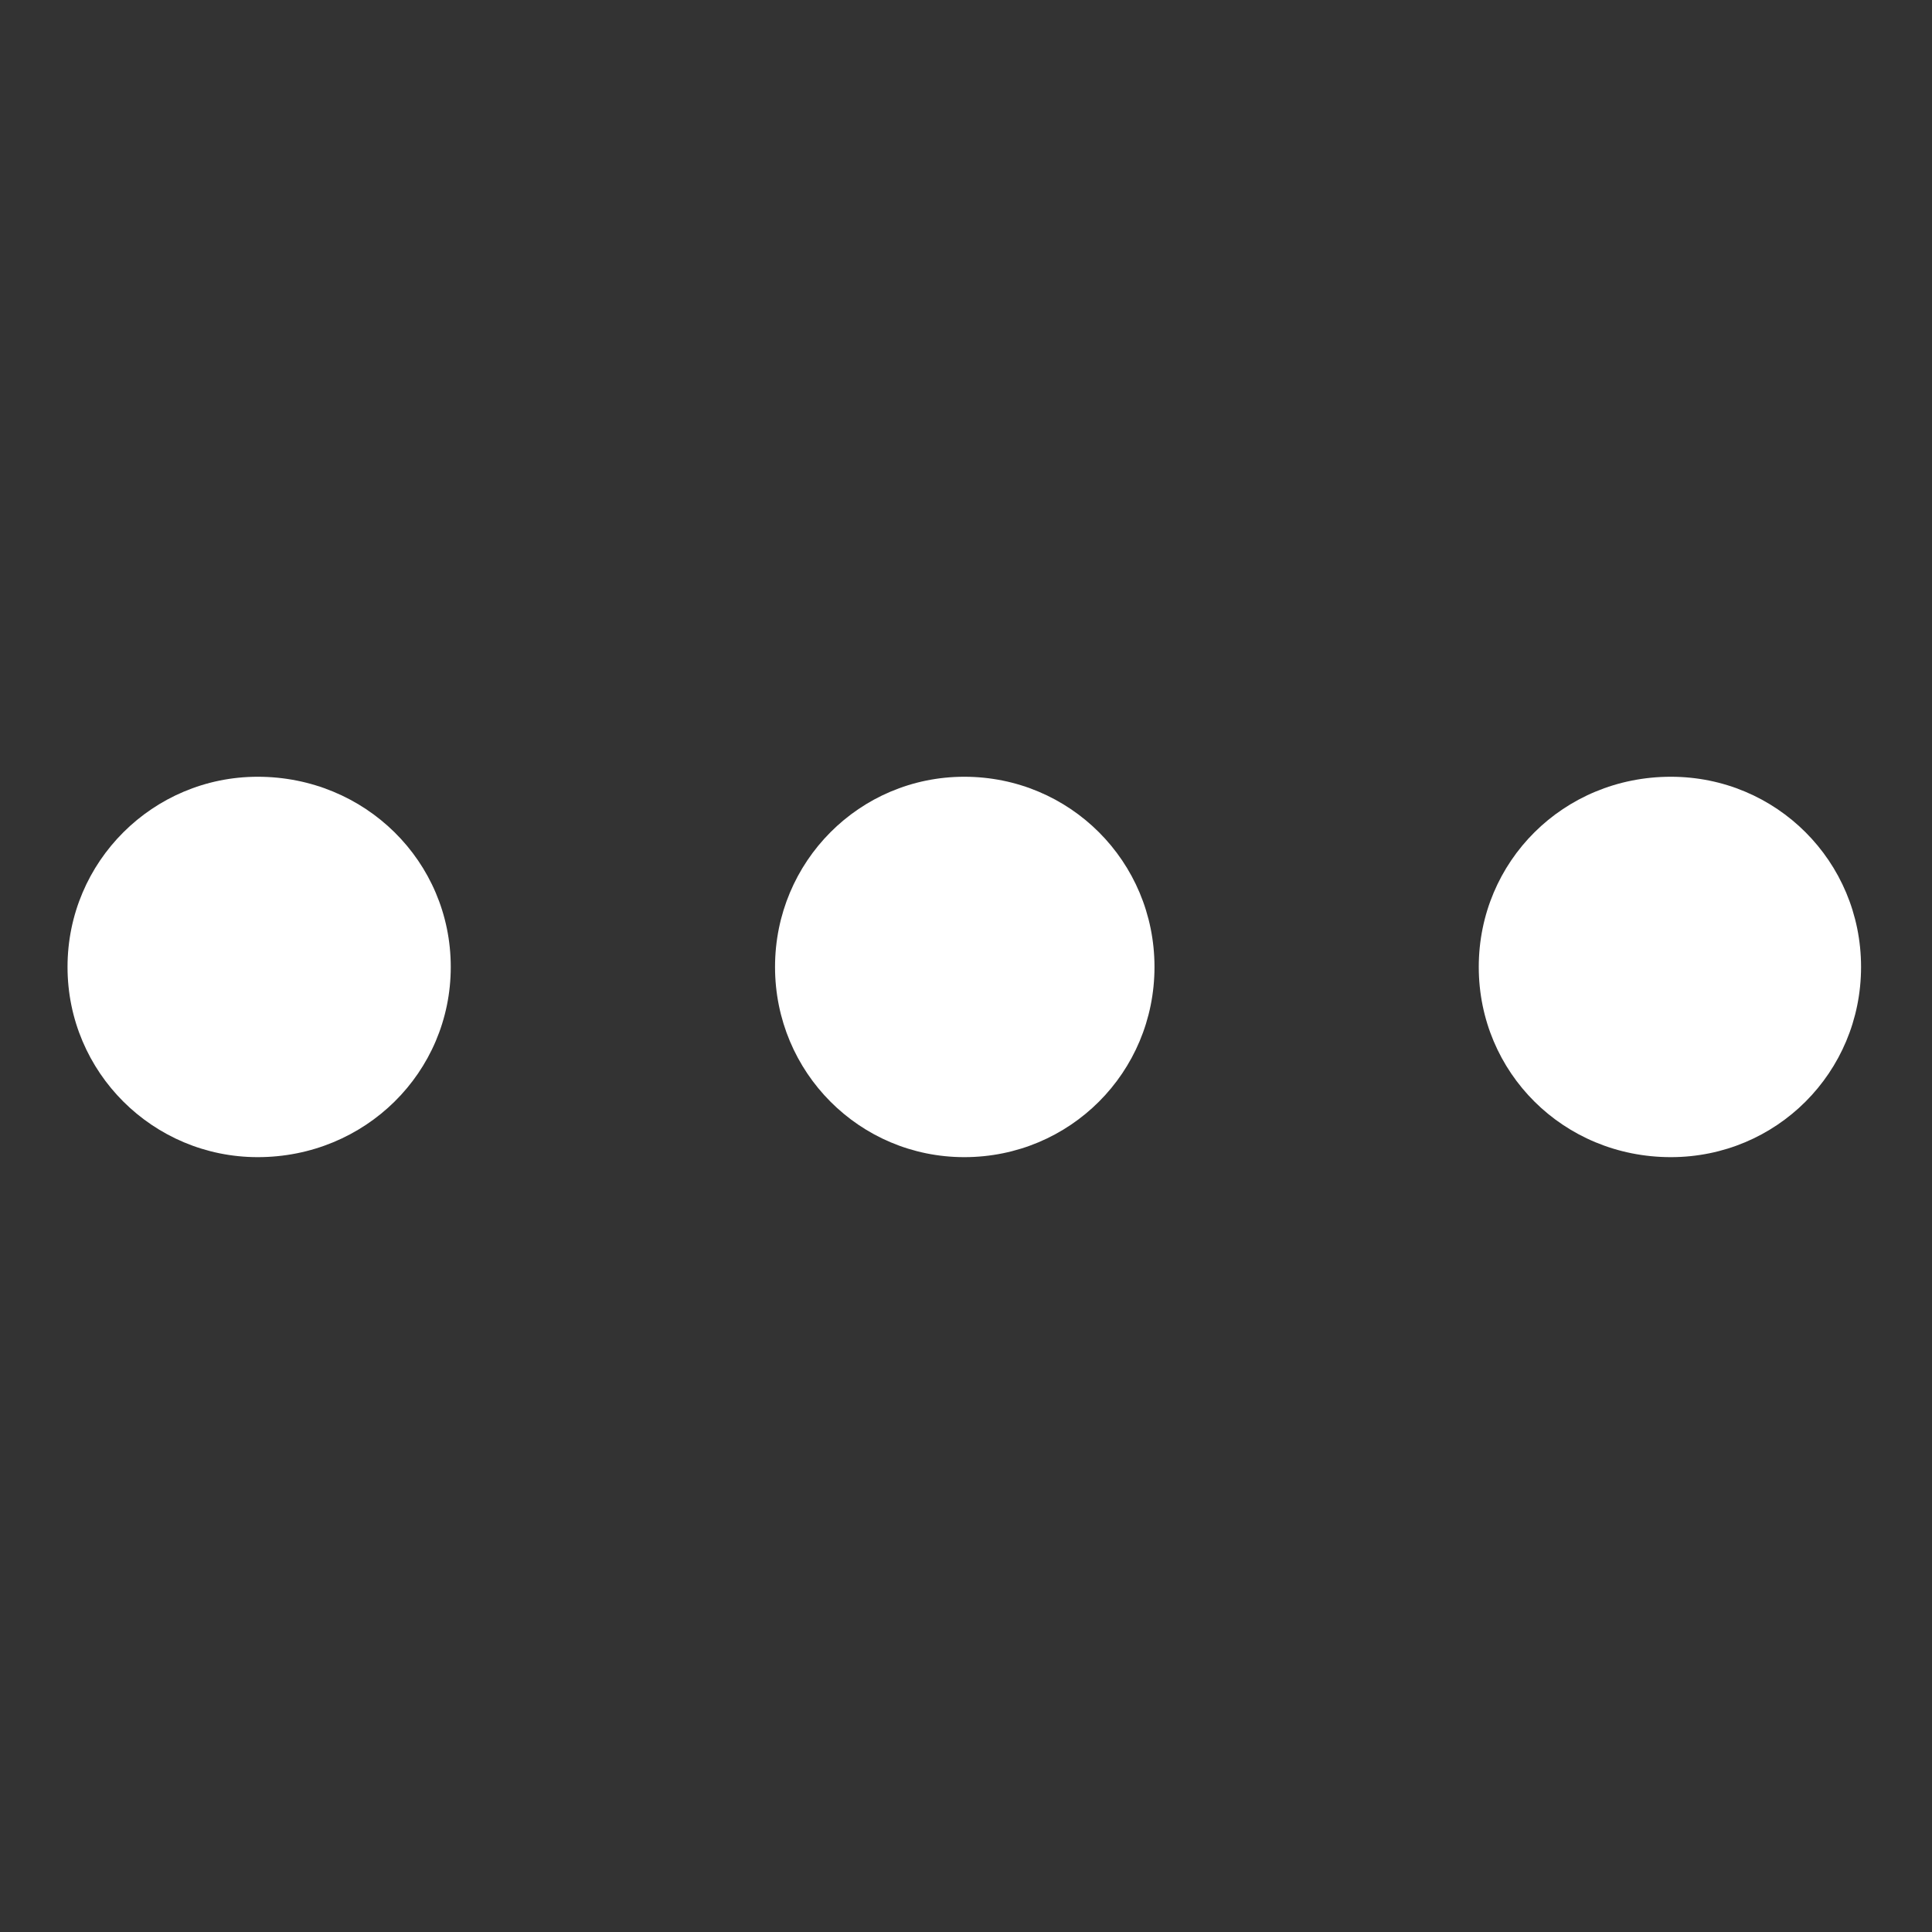 <svg
    class="ellipsis"
    xmlns="http://www.w3.org/2000/svg"
    viewBox="0 0 64 64"
    height="22"
    width="22"
    aria-hidden="true"
>
    <rect x="0" y="0" width="64" height="64" fill="#333333" stroke="none"/>
    <path
    d="M12.932,6.806 C12.932,3.309 10.097,0.505 6.537,0.505 C3.072,0.505 0.237,3.309 0.237,6.806 C0.237,10.302 3.072,13.106 6.537,13.106 C10.097,13.106 12.932,10.302 12.932,6.806 Z M36.244,6.806 C36.244,3.309 33.44,0.505 29.943,0.505 C26.478,0.505 23.674,3.309 23.674,6.806 C23.674,10.302 26.478,13.106 29.943,13.106 C33.44,13.106 36.244,10.302 36.244,6.806 Z M59.65,6.806 C59.65,3.309 56.846,0.505 53.349,0.505 C49.789,0.505 46.986,3.309 46.986,6.806 C46.986,10.302 49.789,13.106 53.349,13.106 C56.846,13.106 59.65,10.302 59.65,6.806 Z"
    transform="translate(2 25.226)"
    fill="white"
    ></path>
</svg>